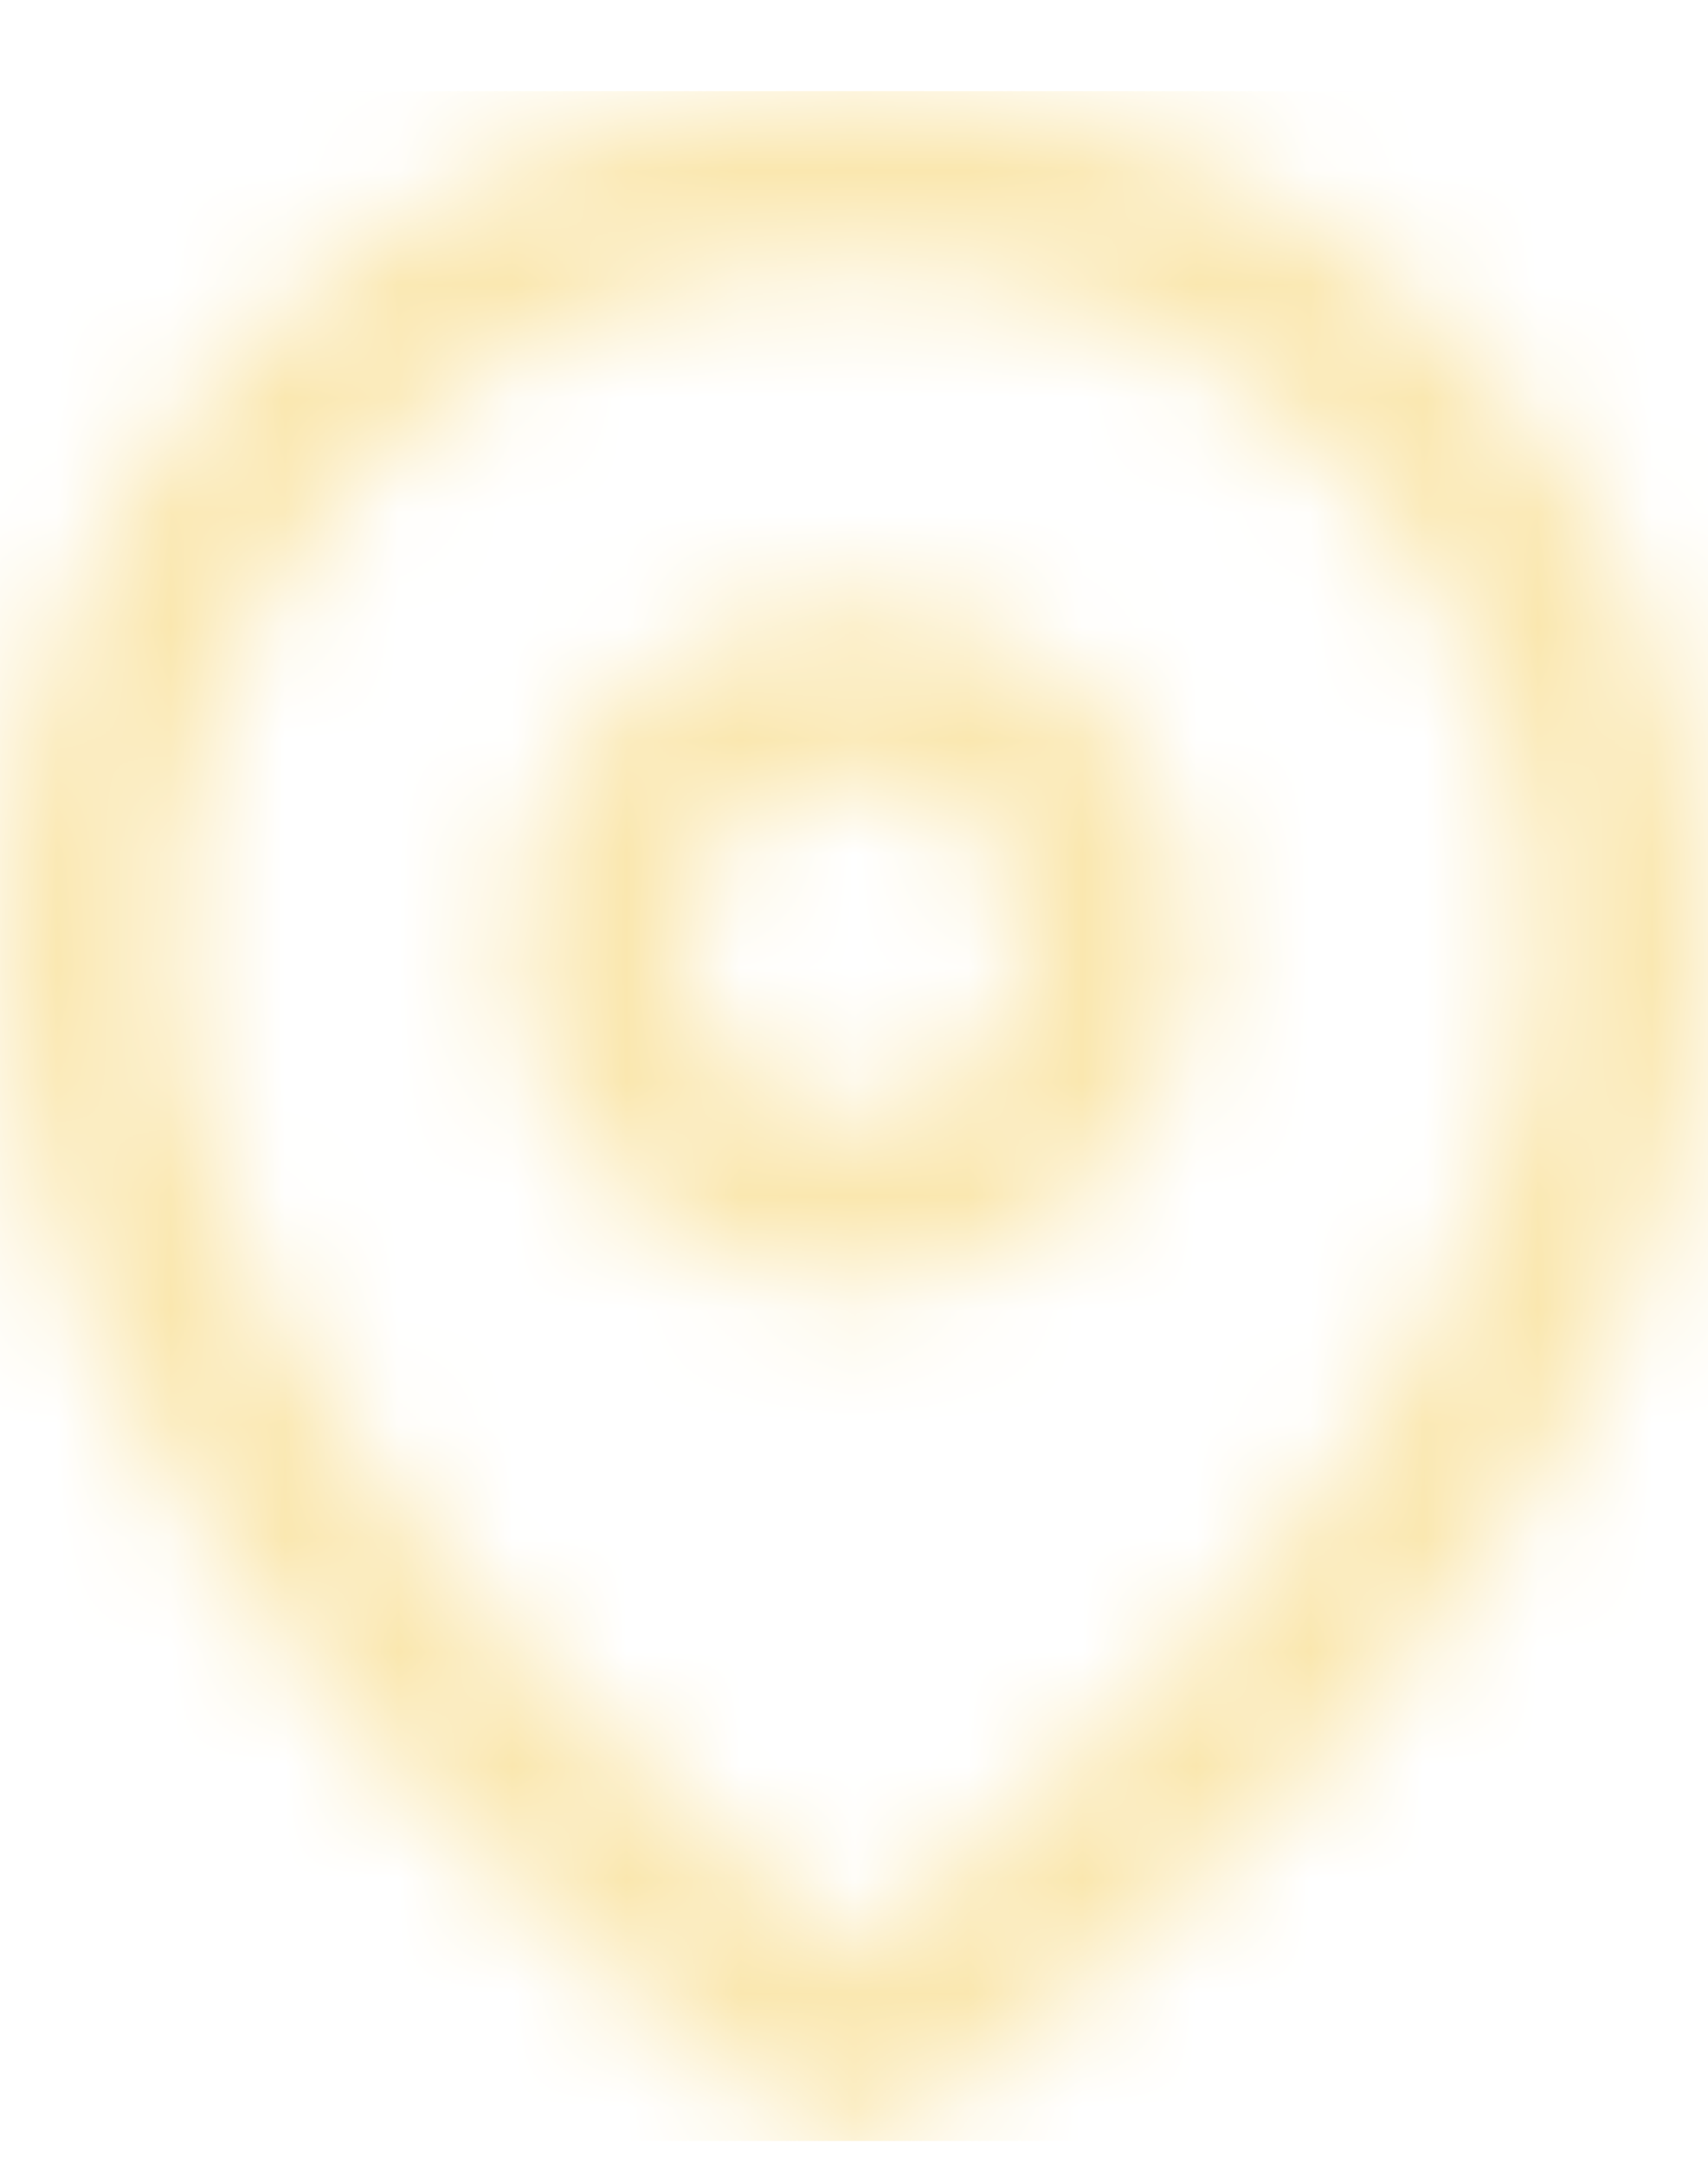 <svg width="15" height="19" viewBox="0 0 15 19" fill="none" xmlns="http://www.w3.org/2000/svg">
<mask id="mask0_107_467" style="mask-type:luminance" maskUnits="userSpaceOnUse" x="0" y="0" width="15" height="19">
<path fill-rule="evenodd" clip-rule="evenodd" d="M7.5 18.8C7.352 18.8 7.208 18.756 7.085 18.674C7.019 18.63 6.914 18.557 6.771 18.455C6.535 18.285 6.268 18.08 5.978 17.855C5.128 17.181 4.326 16.448 3.578 15.663C1.204 13.151 0 10.674 0 8.3C0 4.158 3.358 0.8 7.5 0.8C11.642 0.8 15 4.158 15 8.3C15 10.675 13.796 13.152 11.419 15.66C10.671 16.445 9.87 17.178 9.02 17.852C8.753 18.063 8.486 18.267 8.227 18.452C8.058 18.574 7.955 18.644 7.915 18.67C7.793 18.753 7.648 18.799 7.5 18.8ZM7.5 2.3C4.188 2.304 1.504 4.988 1.5 8.3C1.5 10.279 2.567 12.408 4.67 14.628C5.369 15.362 6.118 16.047 6.913 16.677C7.109 16.834 7.307 16.986 7.5 17.127C7.695 16.983 7.893 16.827 8.087 16.677C8.882 16.047 9.632 15.362 10.331 14.628C12.434 12.408 13.5 10.279 13.5 8.3C13.496 4.988 10.812 2.304 7.5 2.3ZM7.5 11.3C5.843 11.3 4.5 9.957 4.5 8.3C4.5 6.643 5.843 5.3 7.5 5.3C9.157 5.3 10.5 6.643 10.5 8.3C10.5 9.096 10.184 9.859 9.621 10.421C9.059 10.984 8.296 11.3 7.5 11.3ZM7.5 6.8C6.671 6.8 6 7.472 6 8.3C6 9.129 6.671 9.8 7.5 9.8C8.328 9.8 9 9.129 9 8.3C9 7.472 8.328 6.8 7.5 6.8Z" fill="white"/>
</mask>
<g mask="url(#mask0_107_467)">
<rect x="-1.5" y="0.8" width="18" height="18" fill="#FAE7AF"/>
</g>
</svg>
